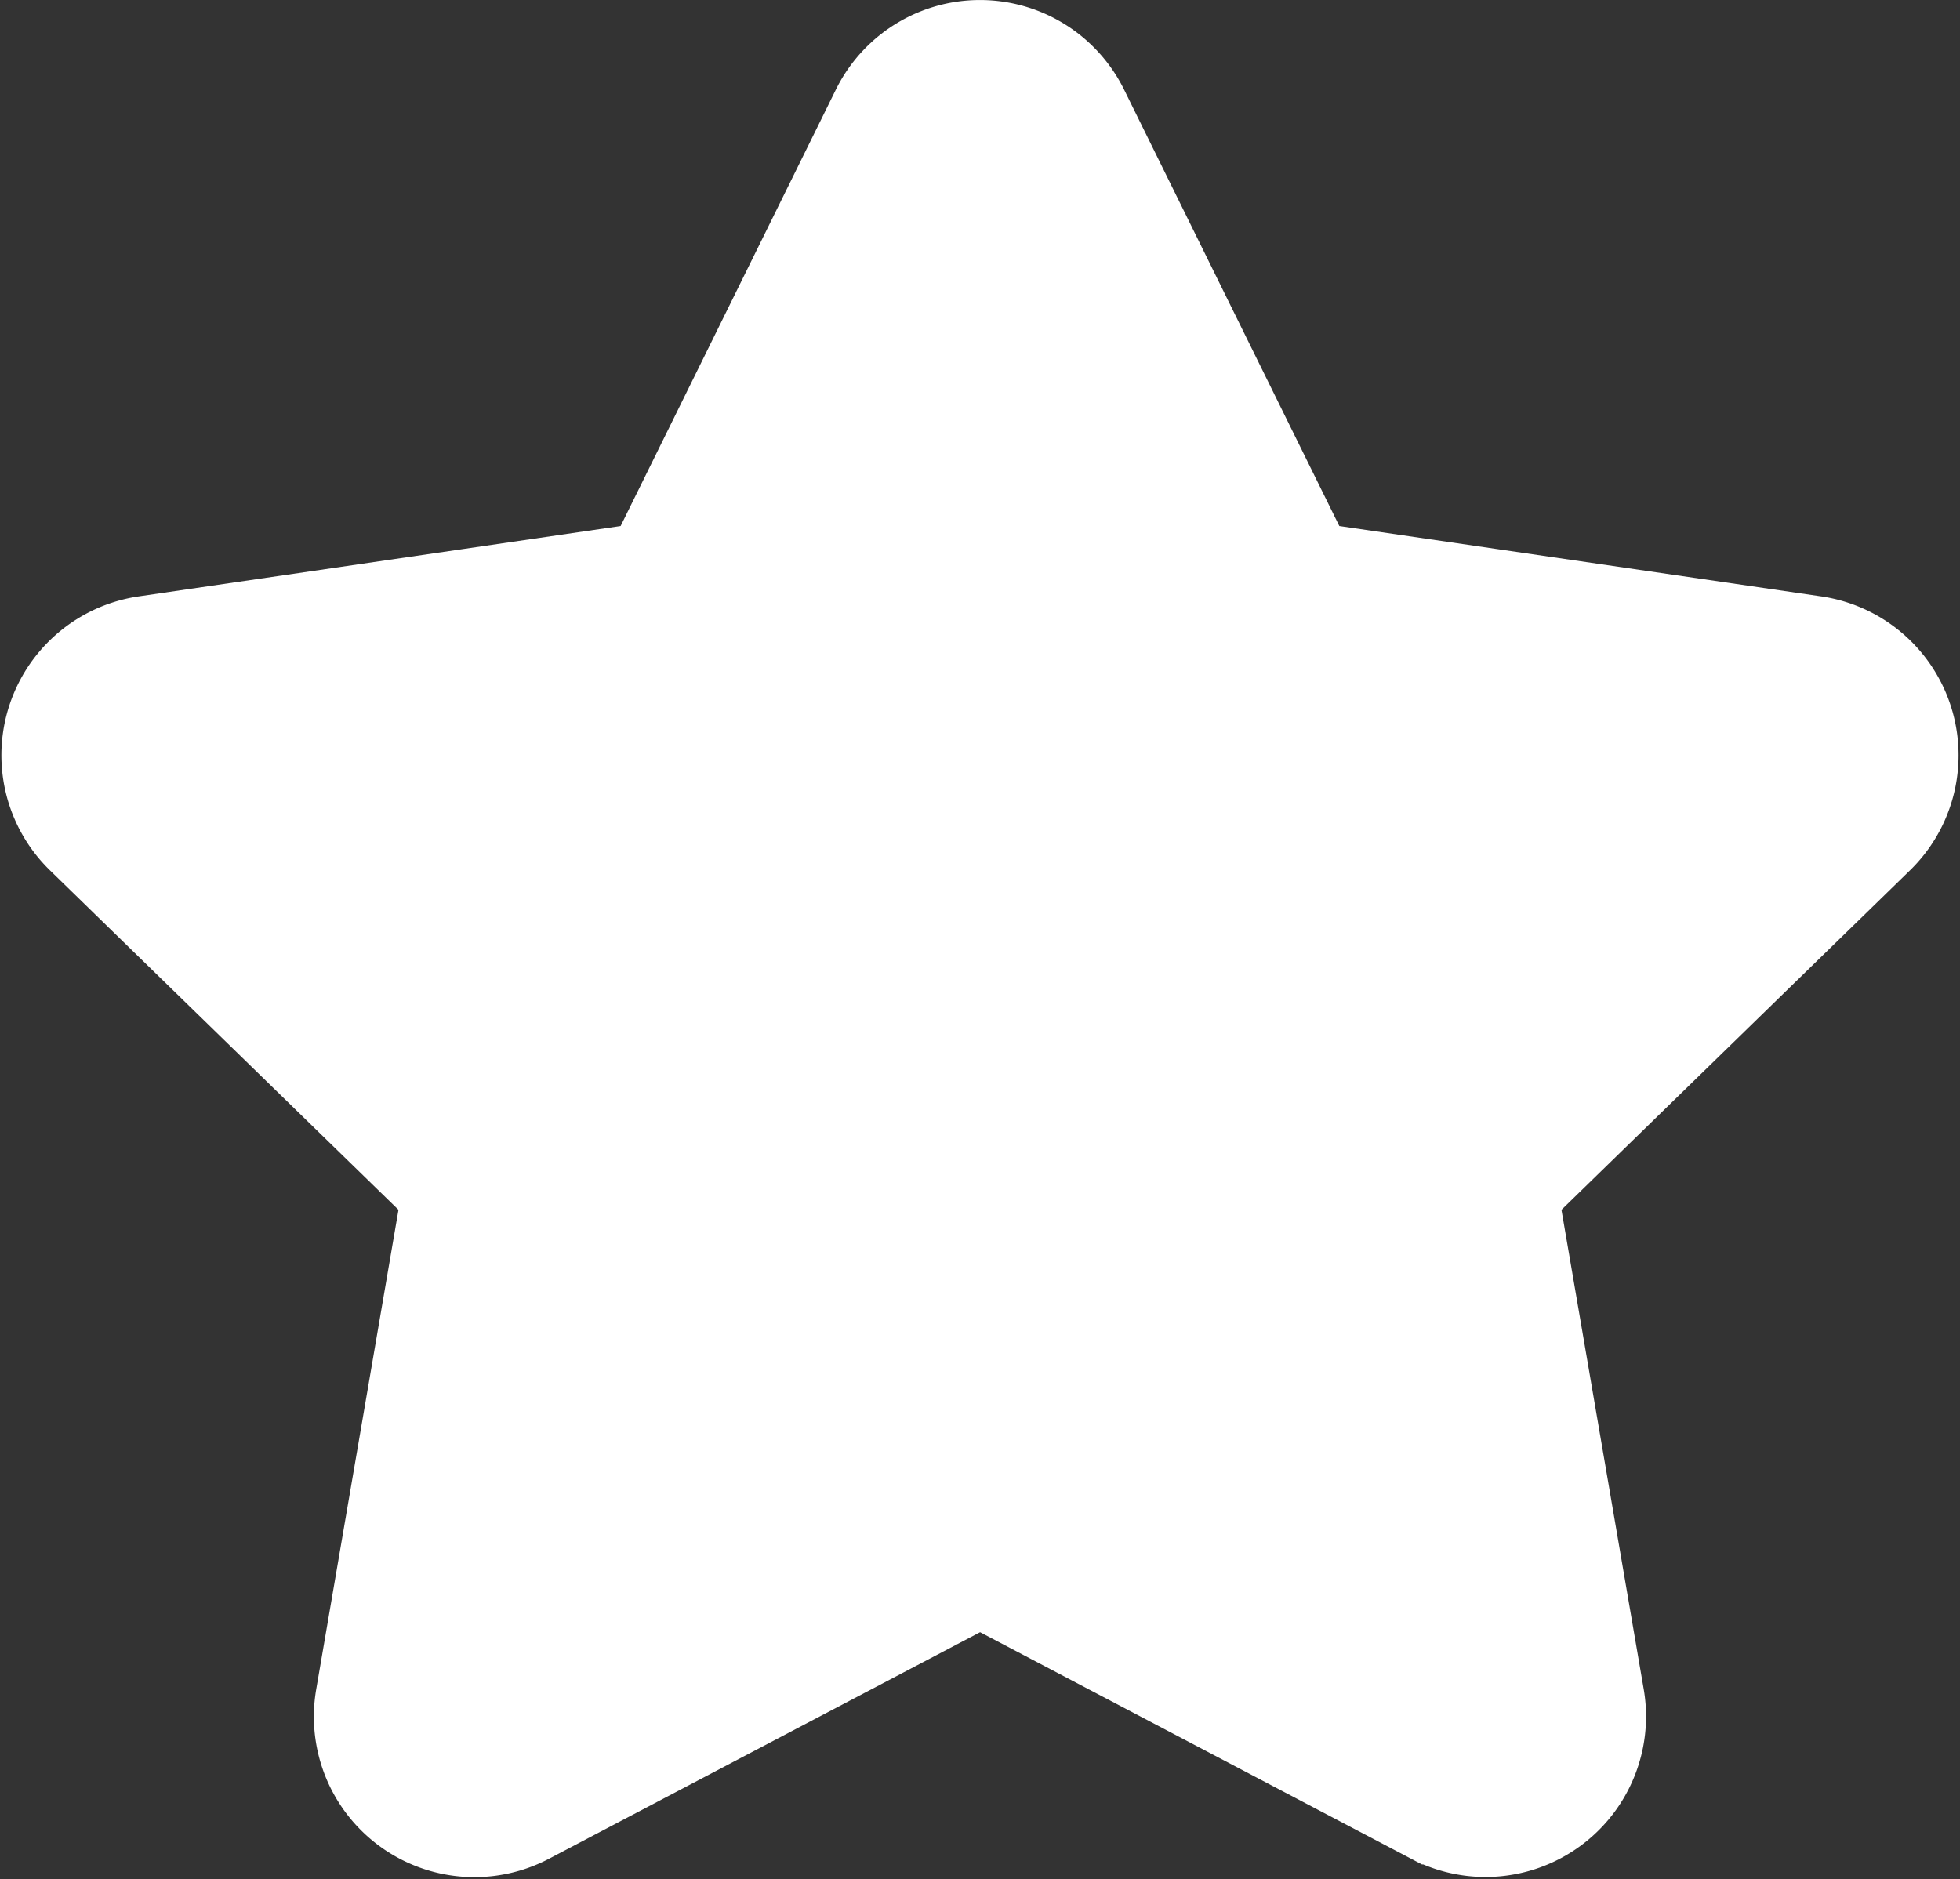 <svg xmlns="http://www.w3.org/2000/svg" width="39.671" height="38.042" viewBox="0 0 39.671 38.042">
  <rect x="0" y="0" width="39.671" height="38.042" fill="#333333" stroke="none"/>
  <path id="Icon_awesome-star" data-name="Icon awesome-star" d="M18.232,1.252l-4.591,9.309-10.273,1.5A2.251,2.251,0,0,0,2.123,15.9L9.555,23.14,7.8,33.37a2.249,2.249,0,0,0,3.262,2.37l9.19-4.83,9.19,4.83A2.25,2.25,0,0,0,32.7,33.37L30.945,23.14,38.377,15.9a2.251,2.251,0,0,0-1.245-3.839l-10.273-1.5L22.268,1.252a2.252,2.252,0,0,0-4.036,0Z" transform="translate(-0.415 1.001)" fill="#fff" stroke="#fff" stroke-width="2"/>
</svg>
